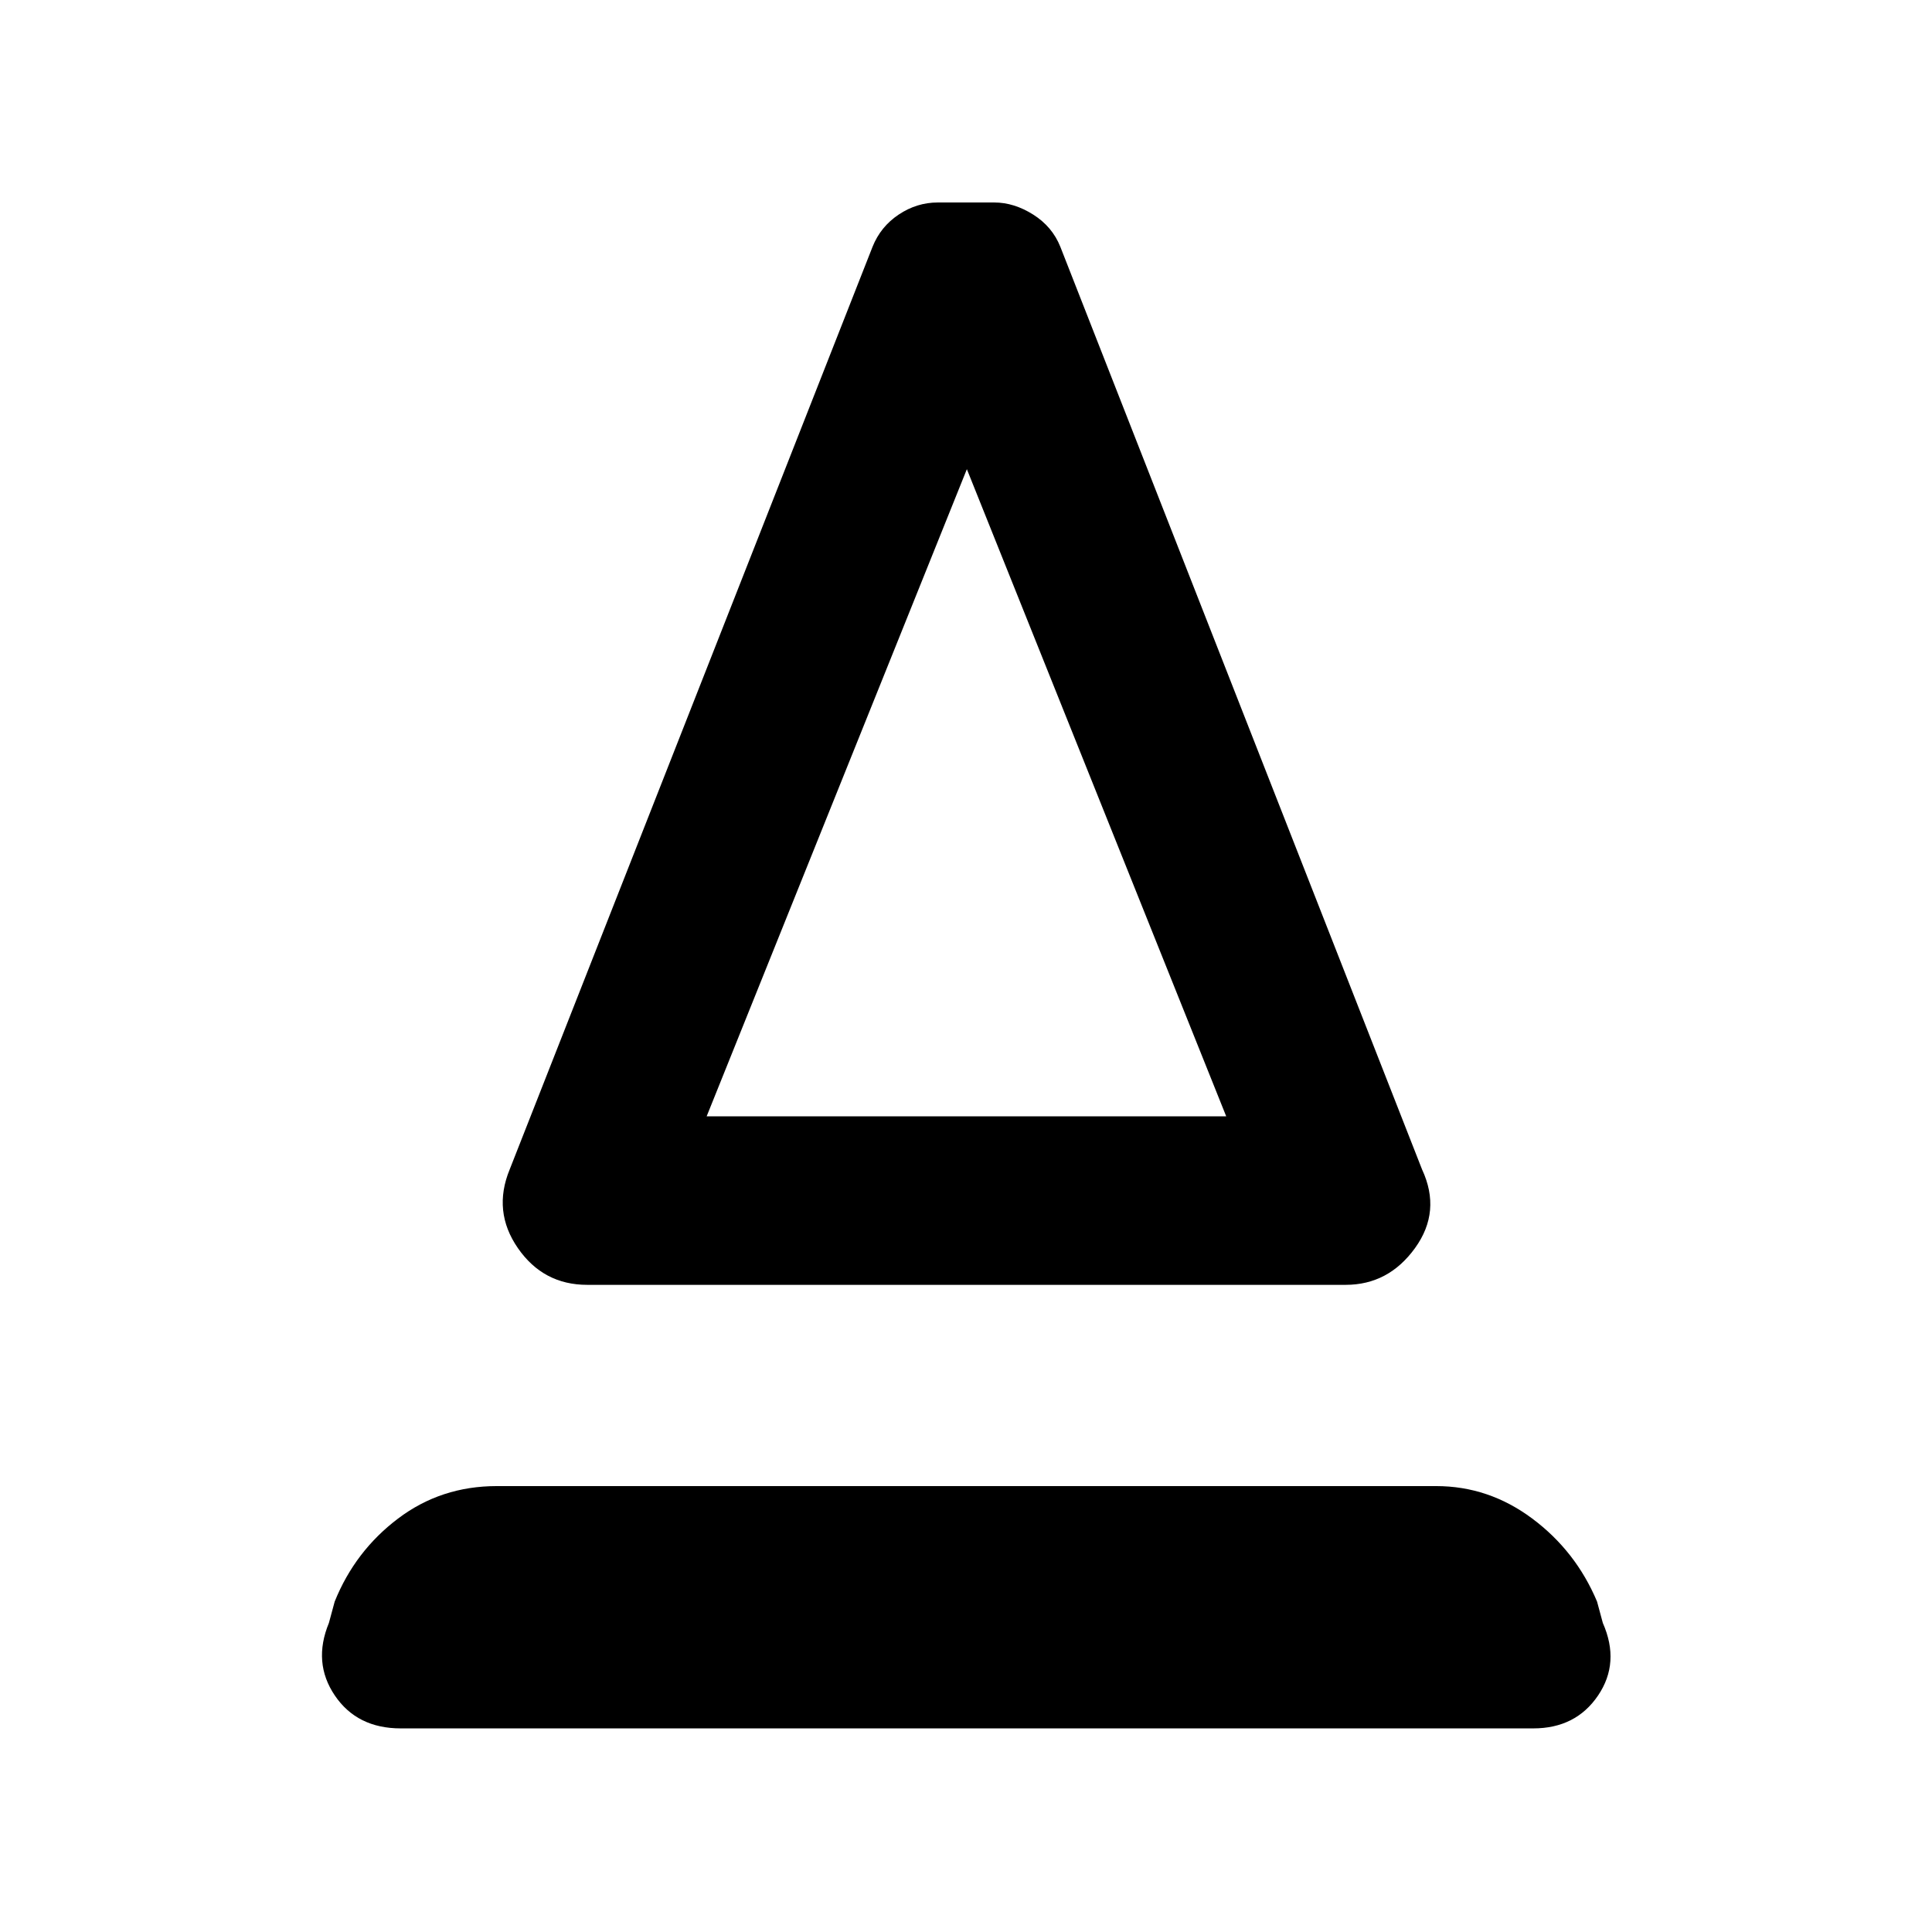 <svg xmlns="http://www.w3.org/2000/svg" height="48" viewBox="0 -960 960 960" width="48"><path d="M291.78-321.57q-21.82 0-34.45-18.26-12.63-18.26-4.07-39.08l180.31-458.48q4-10 13-16t19.43-6h28q9.87 0 19.37 6 9.5 6 13.5 16l179.74 458.48q9.69 20.82-3.5 39.08-13.2 18.26-34.46 18.26H291.78Zm59.35-83.73H609.3L480.43-726.87 351.13-405.3Zm0 0H609.3 351.13Zm-152 304.13q-21.7 0-32.76-16.35-11.07-16.35-2.94-36.05l2.87-10.6q10.13-25.13 31.48-41.26 21.35-16.14 49.05-16.14h466.78q26.13 0 47.76 16.14 21.63 16.13 32.2 41.26l2.86 10.6q8.7 19.7-2.36 36.05-11.07 16.35-32.2 16.35H199.13Z"/></svg>